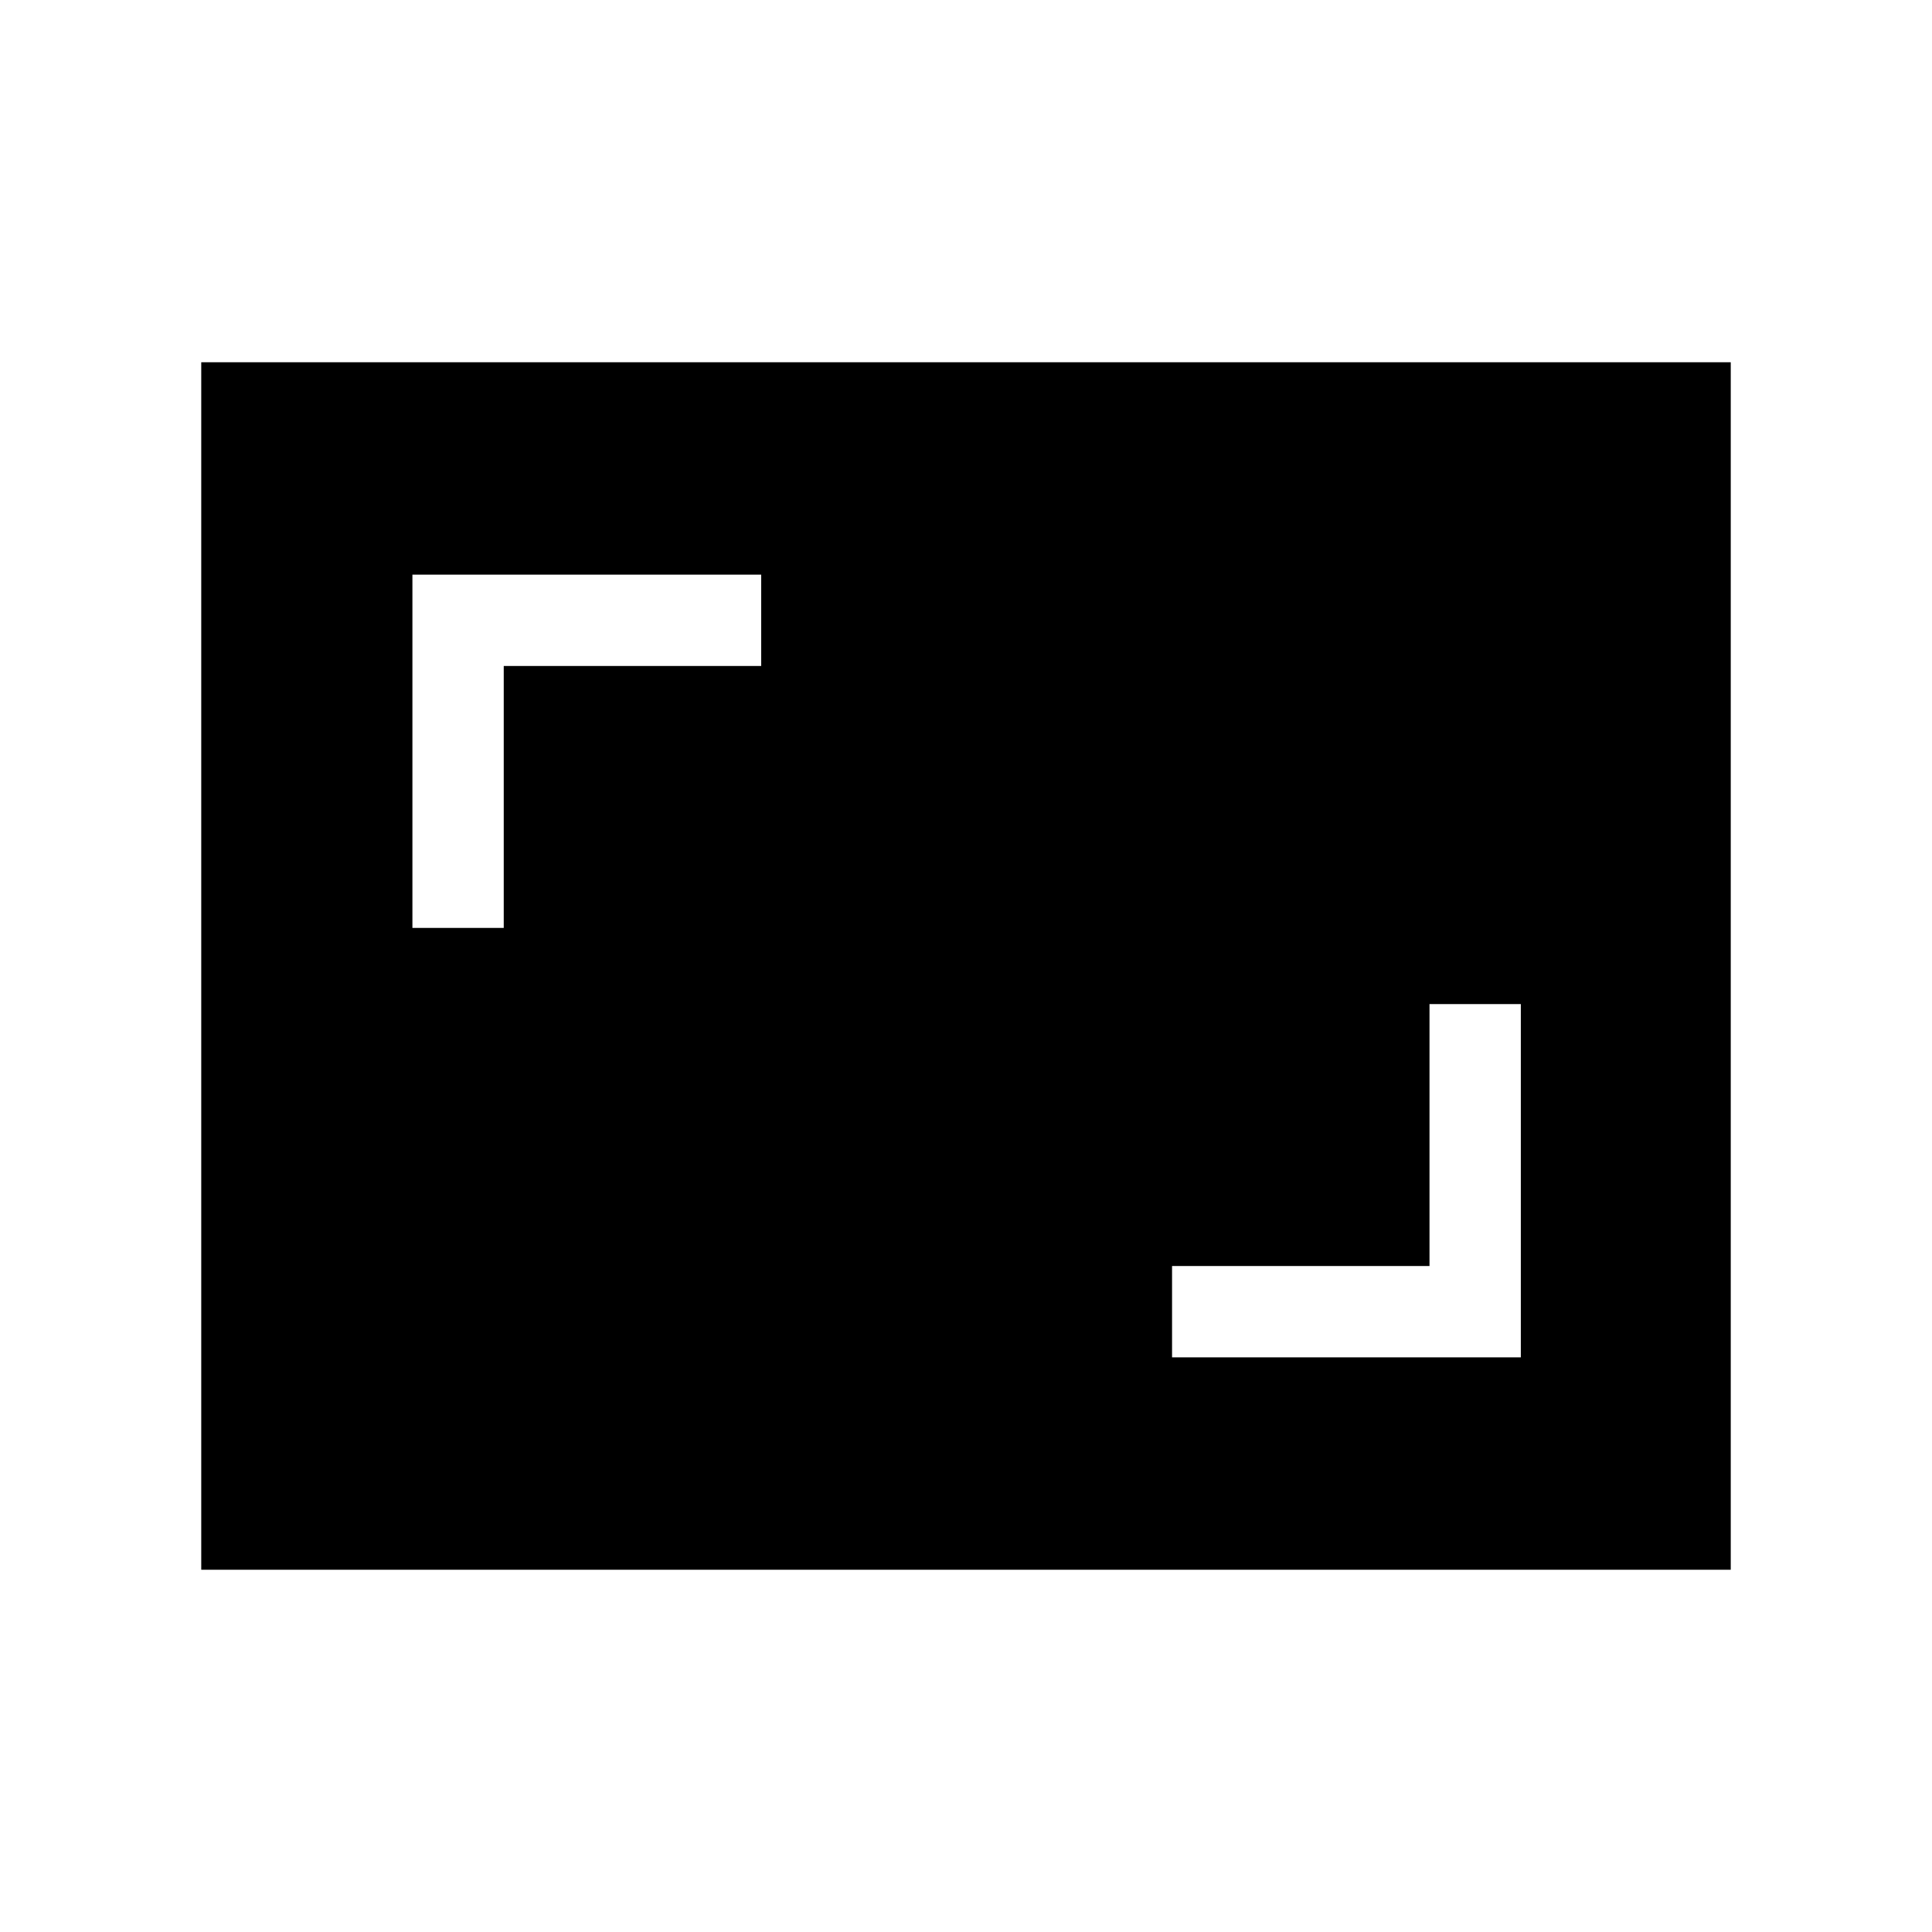 <svg xmlns="http://www.w3.org/2000/svg" width="48" height="48" viewBox="0 -960 960 960"><path d="M582.385-285.539h173.306v-175.537h-45.383v130.153H582.385v45.384ZM204.924-498.924h45.383v-130.153H378.23v-45.384H204.924v175.537ZM100.001-180.001v-599.998h759.998v599.998H100.001Z"/></svg>